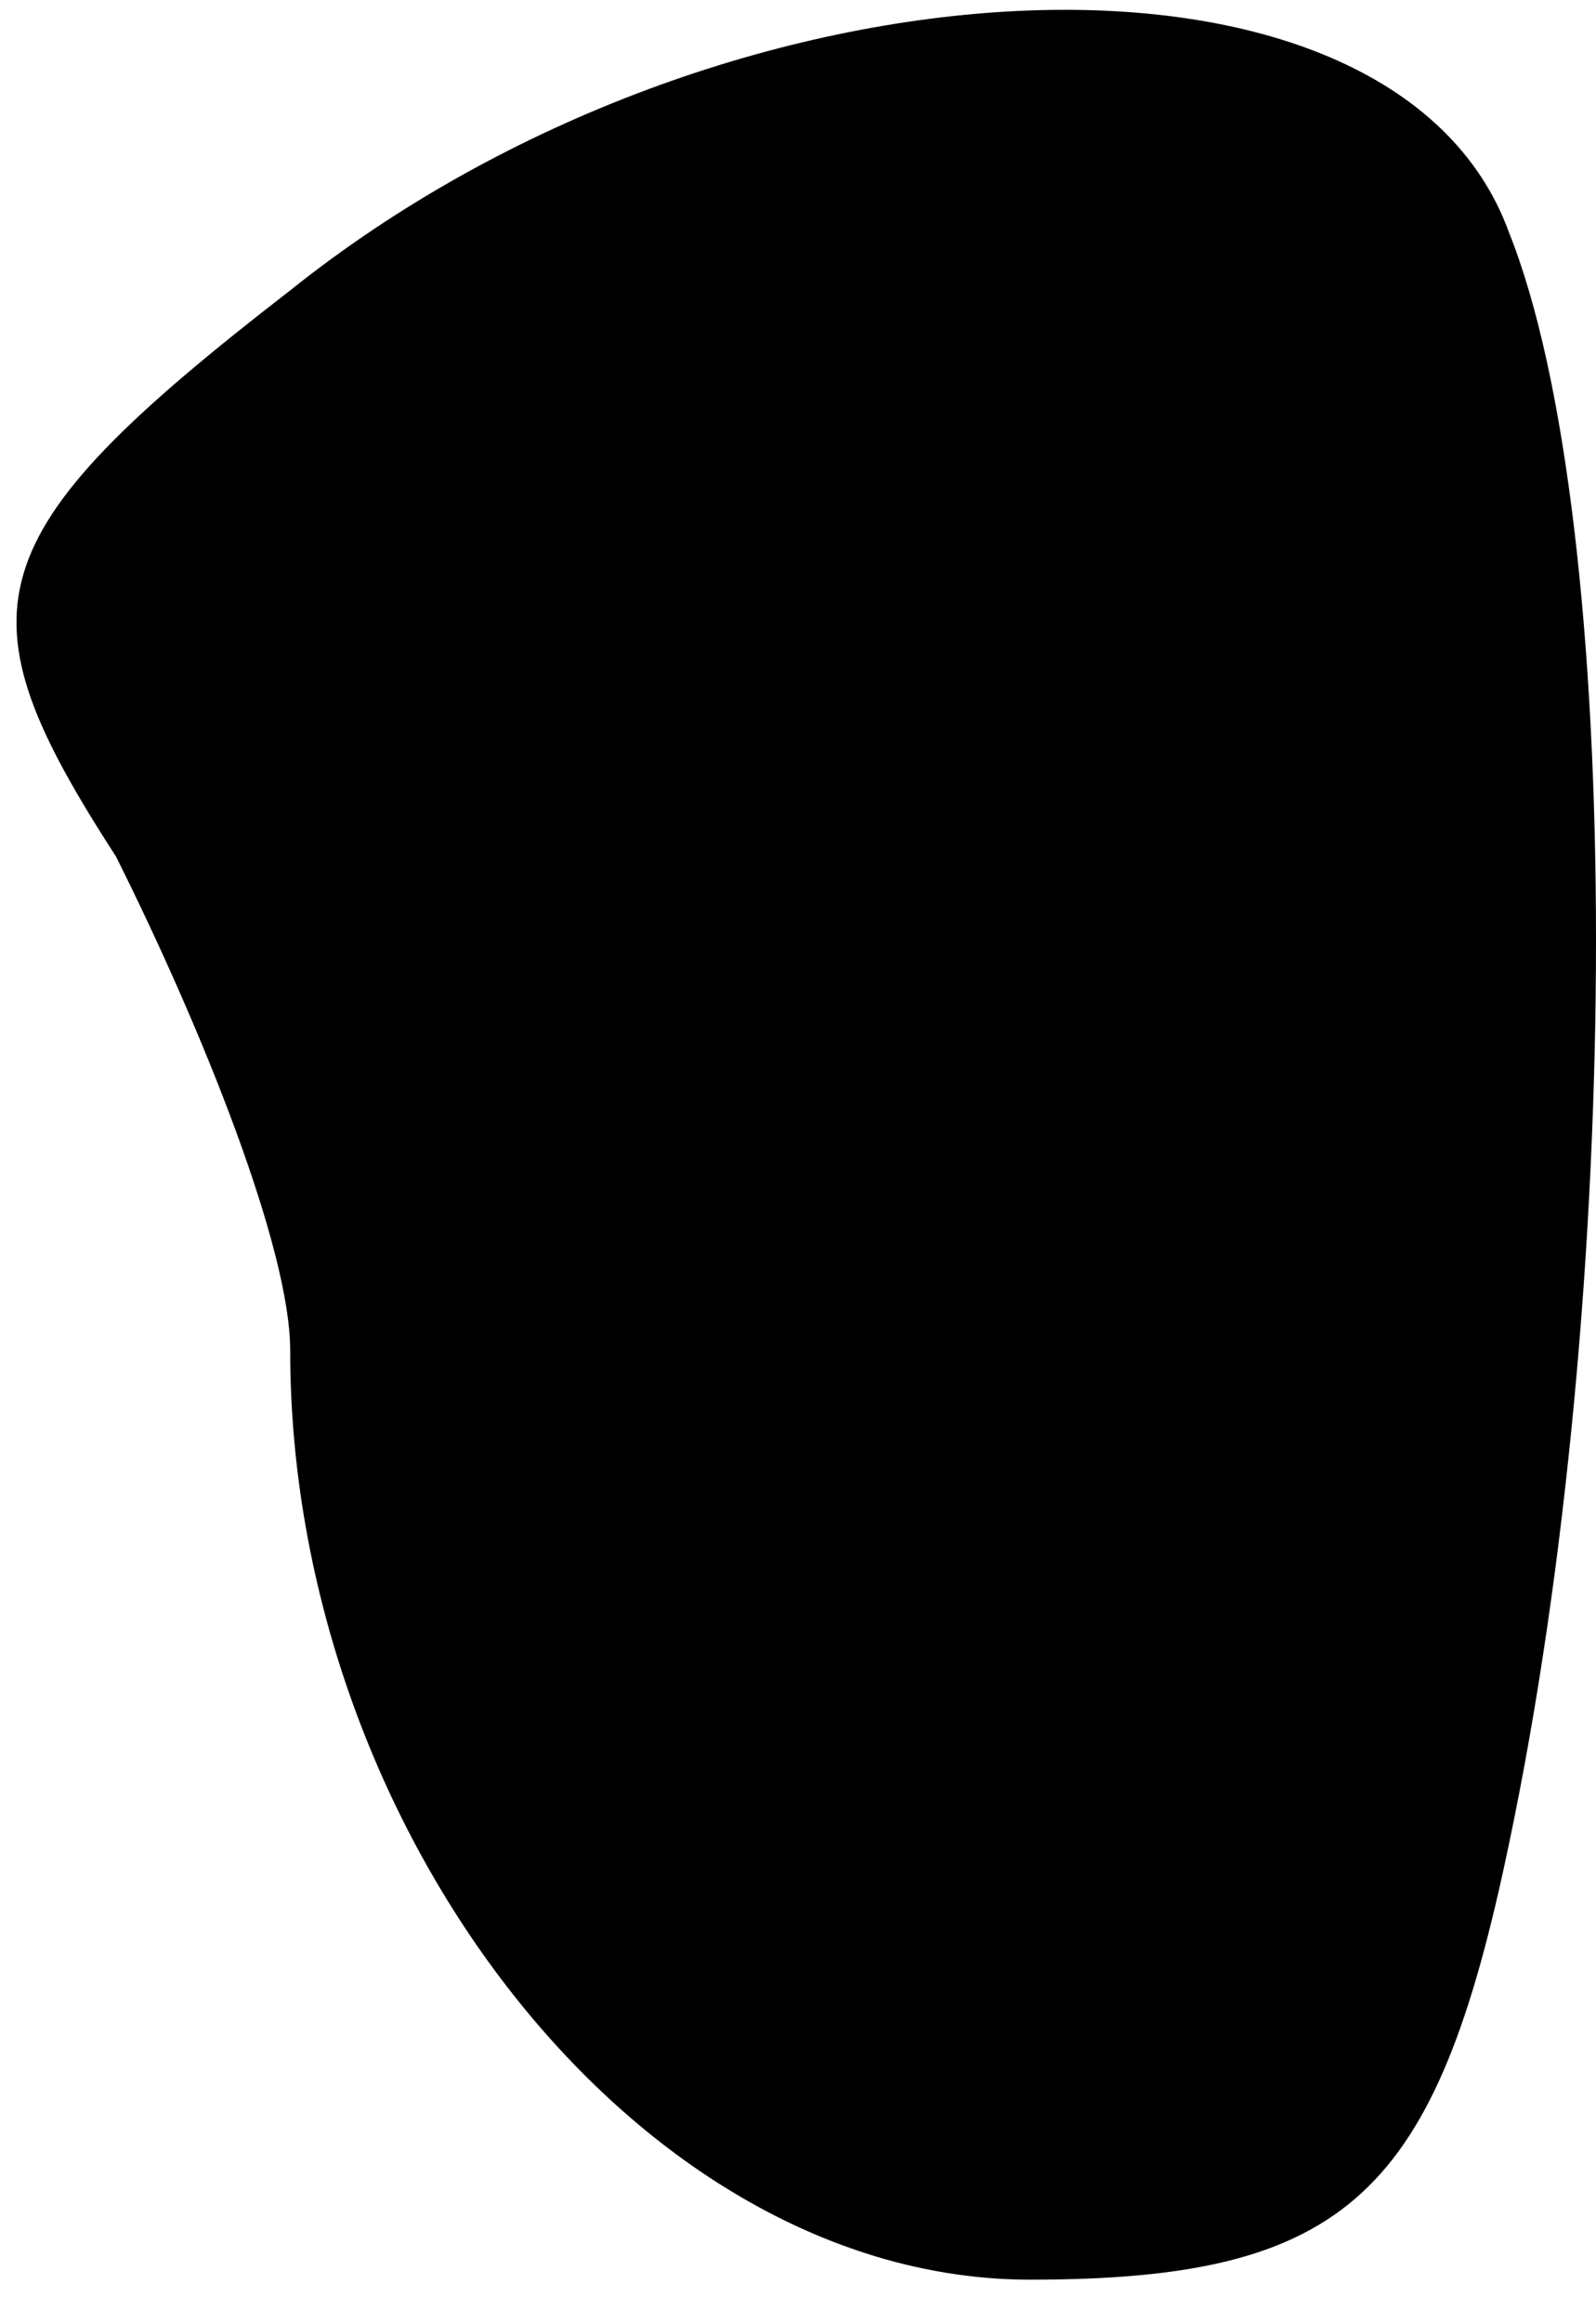 <?xml version="1.0" standalone="no"?>
<!DOCTYPE svg PUBLIC "-//W3C//DTD SVG 20010904//EN"
 "http://www.w3.org/TR/2001/REC-SVG-20010904/DTD/svg10.dtd">
<svg version="1.0" xmlns="http://www.w3.org/2000/svg"
 width="11pt" height="16pt" viewBox="0 0 11 16"
 preserveAspectRatio="xMidYMid meet">
<g transform="translate(0,16) scale(0.1,-0.1)"
fill="#000000" stroke="none">
<path fill="#000000" stroke="none" d="M20 140 c-22 -17 -23 -22 -12 -39 6
-12 12 -27 12 -34 0 -33 24 -64 51 -64 22 0 28 6 33 30 8 38 8 91 0 111 -8 22
-54 20 -84 -4z"/>
</g>
</svg>
